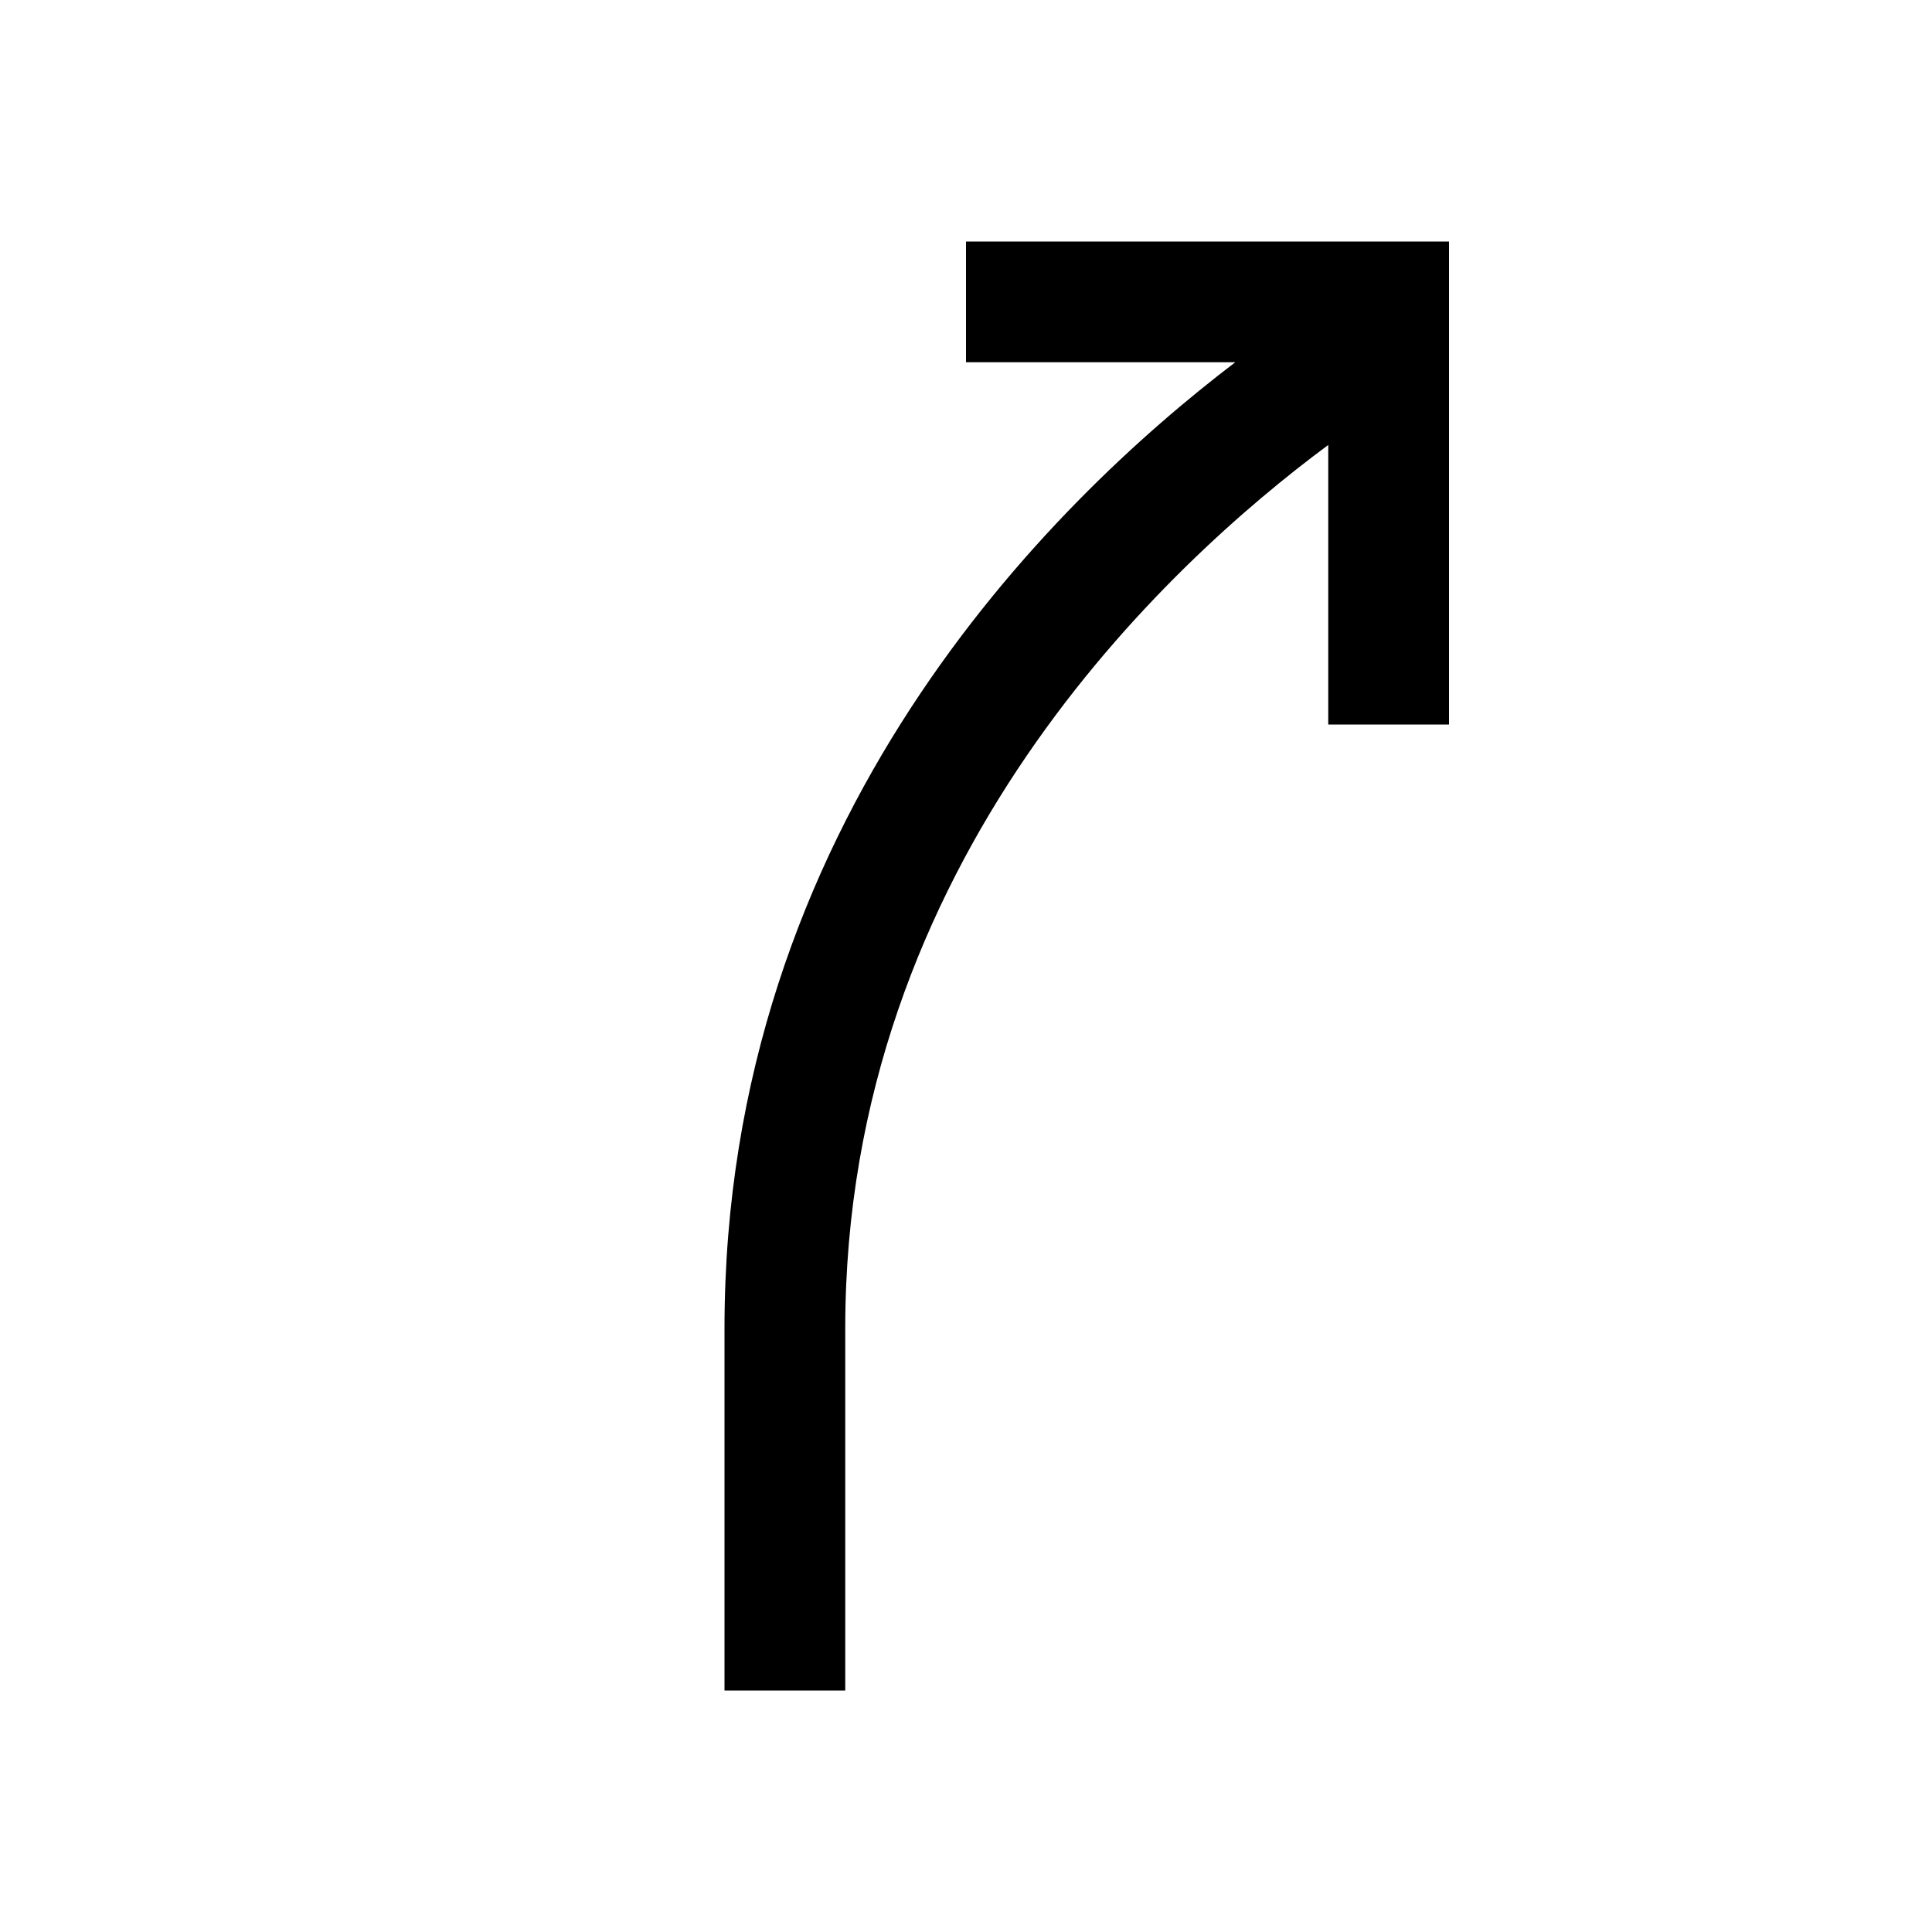<?xml version="1.0" encoding="utf-8"?>
<!-- Generator: Adobe Illustrator 16.0.0, SVG Export Plug-In . SVG Version: 6.00 Build 0)  -->
<svg xmlns="http://www.w3.org/2000/svg" xmlns:xlink="http://www.w3.org/1999/xlink" version="1.1" id="Outlined_2_" x="0px" y="0px" width="32px" height="32px" viewBox="0 0 32 32" enable-background="new 0 0 32 32" xml:space="preserve">
<path d="M24,4v8h-2V7.37c-2.66,1.97-8,6.89-8,14.63v6h-2v-6c0-8.38,5.4-13.67,8.46-16H16V4H24z"/>
</svg>
